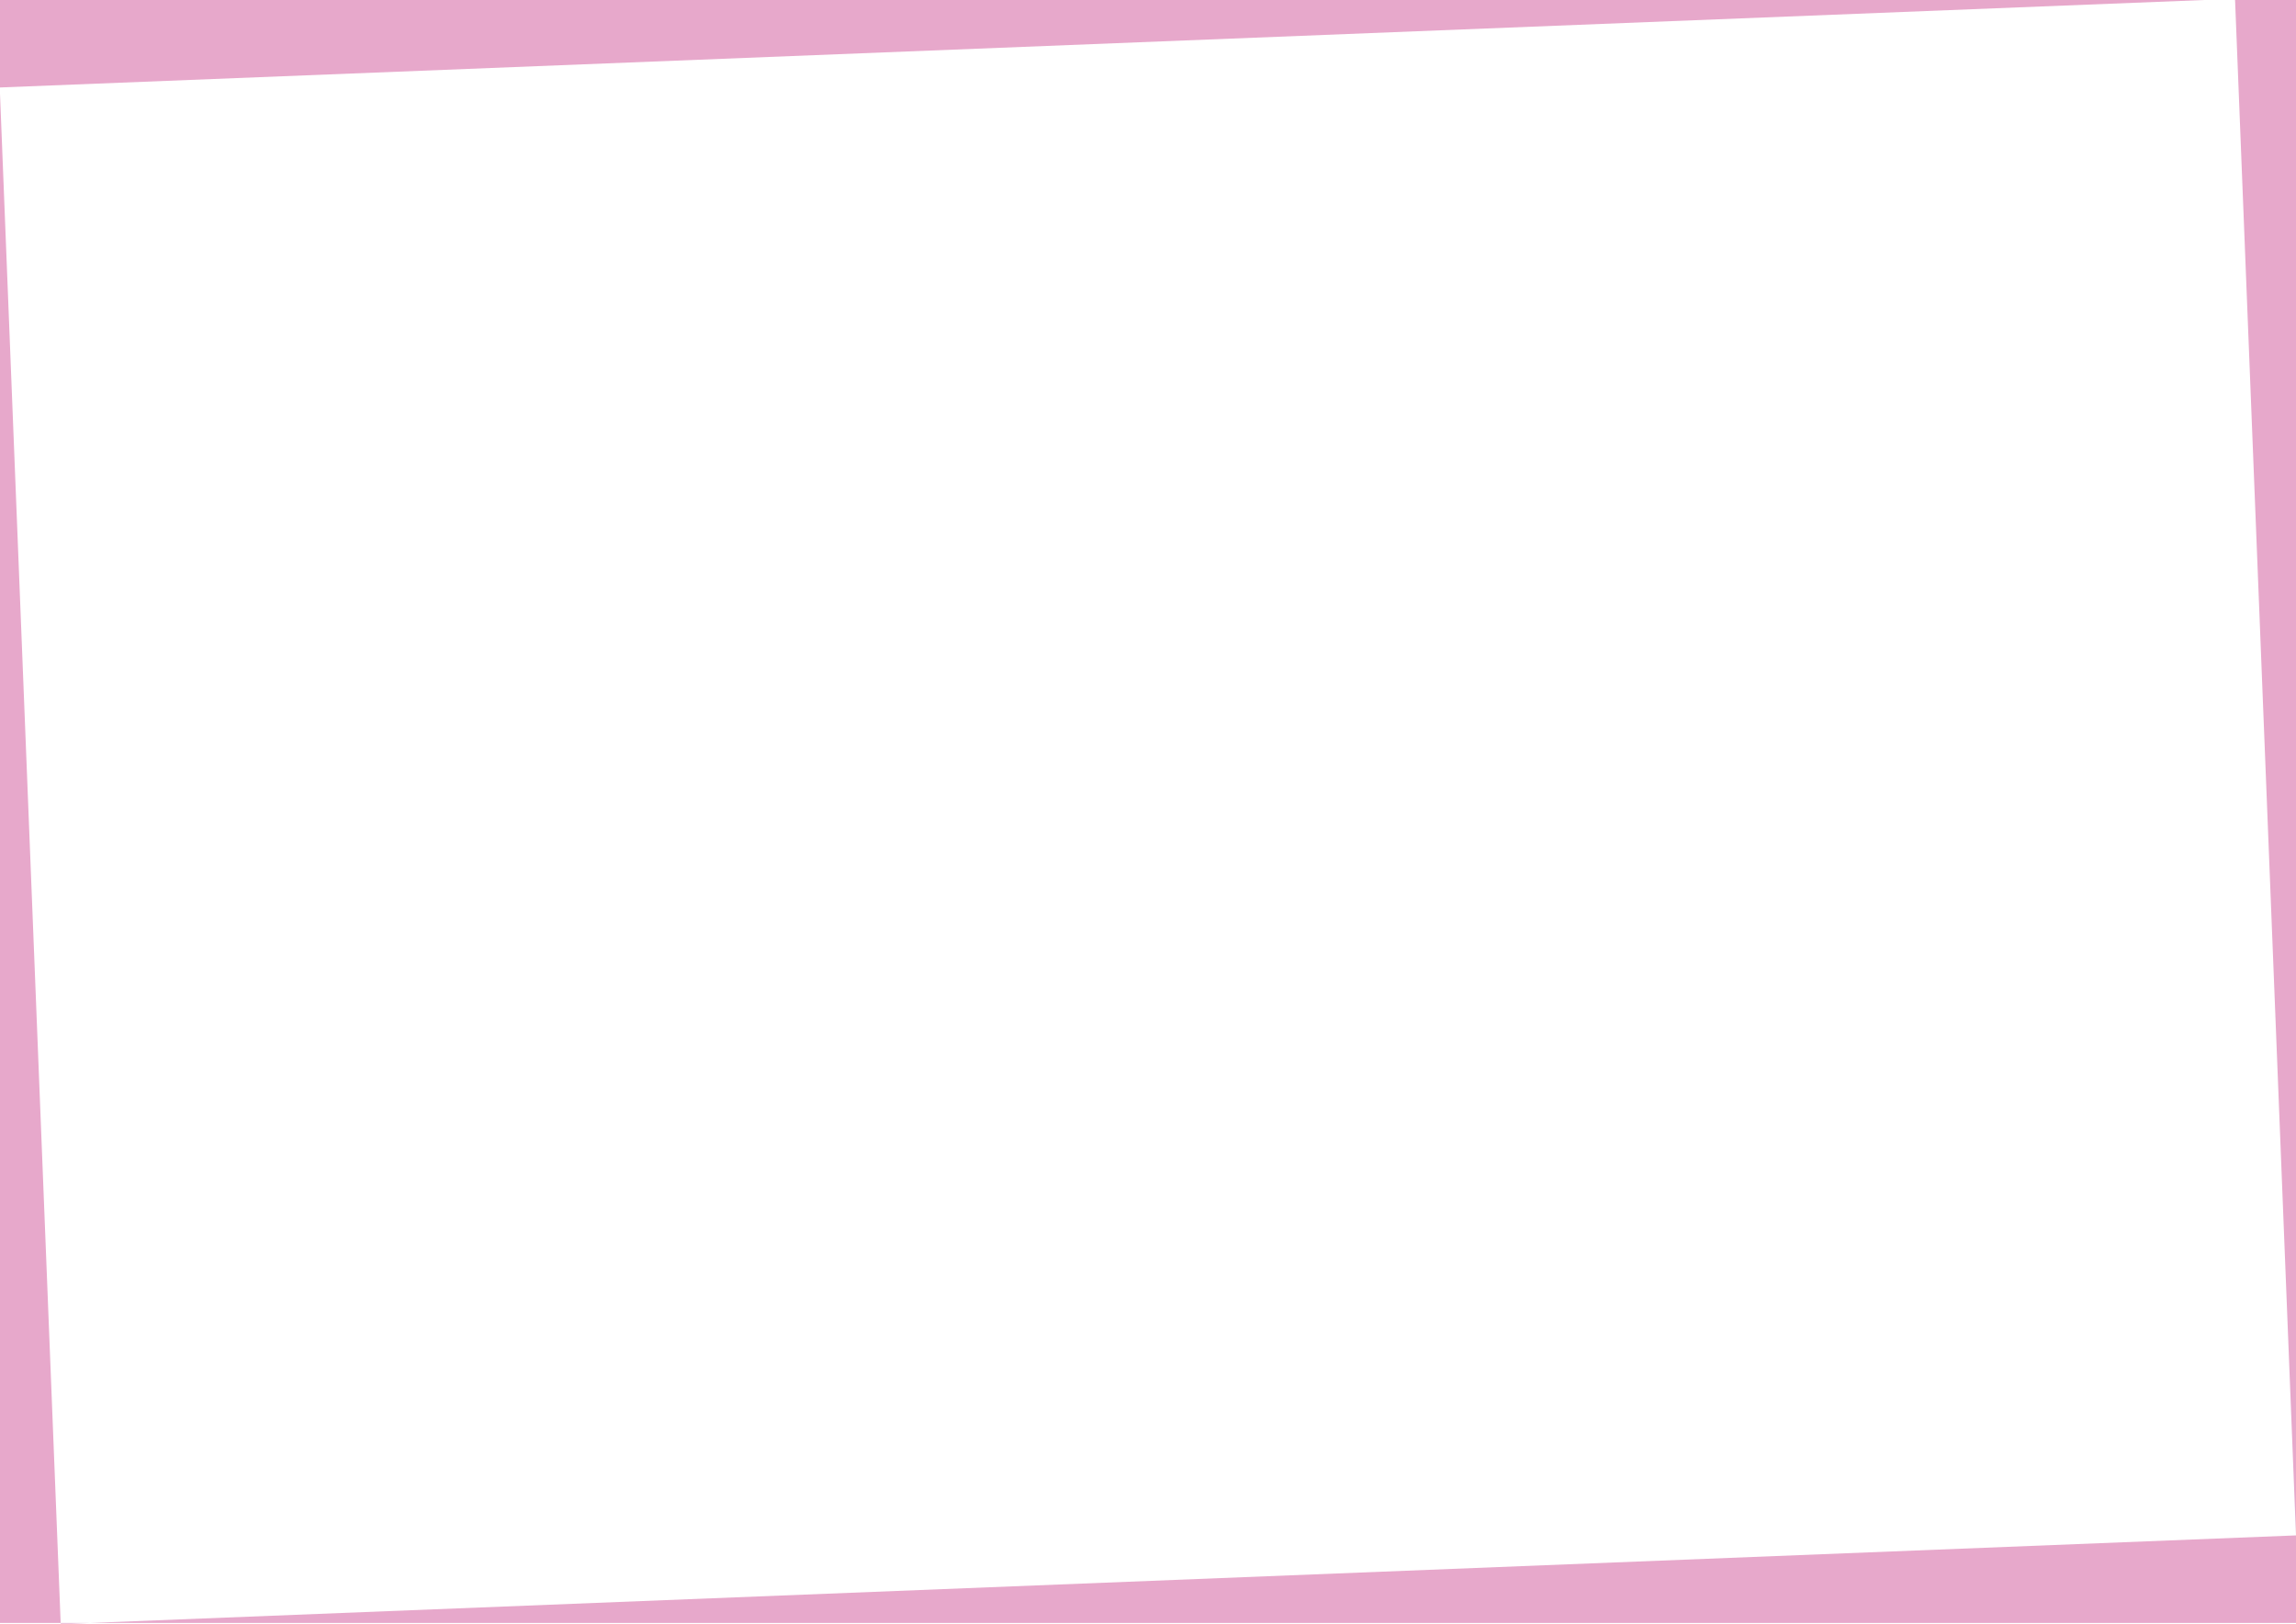 <svg id="Layer_1" data-name="Layer 1" xmlns="http://www.w3.org/2000/svg" viewBox="0 0 841.89 595.28"><defs><style>.cls-1{fill:#e7a8cb;}</style></defs><title>borders</title><path class="cls-1" d="M841.89,595H0V-.3H841.89ZM819.53-.45-.09,32.07,22.26,595.43,841.89,562.9Z"/></svg>